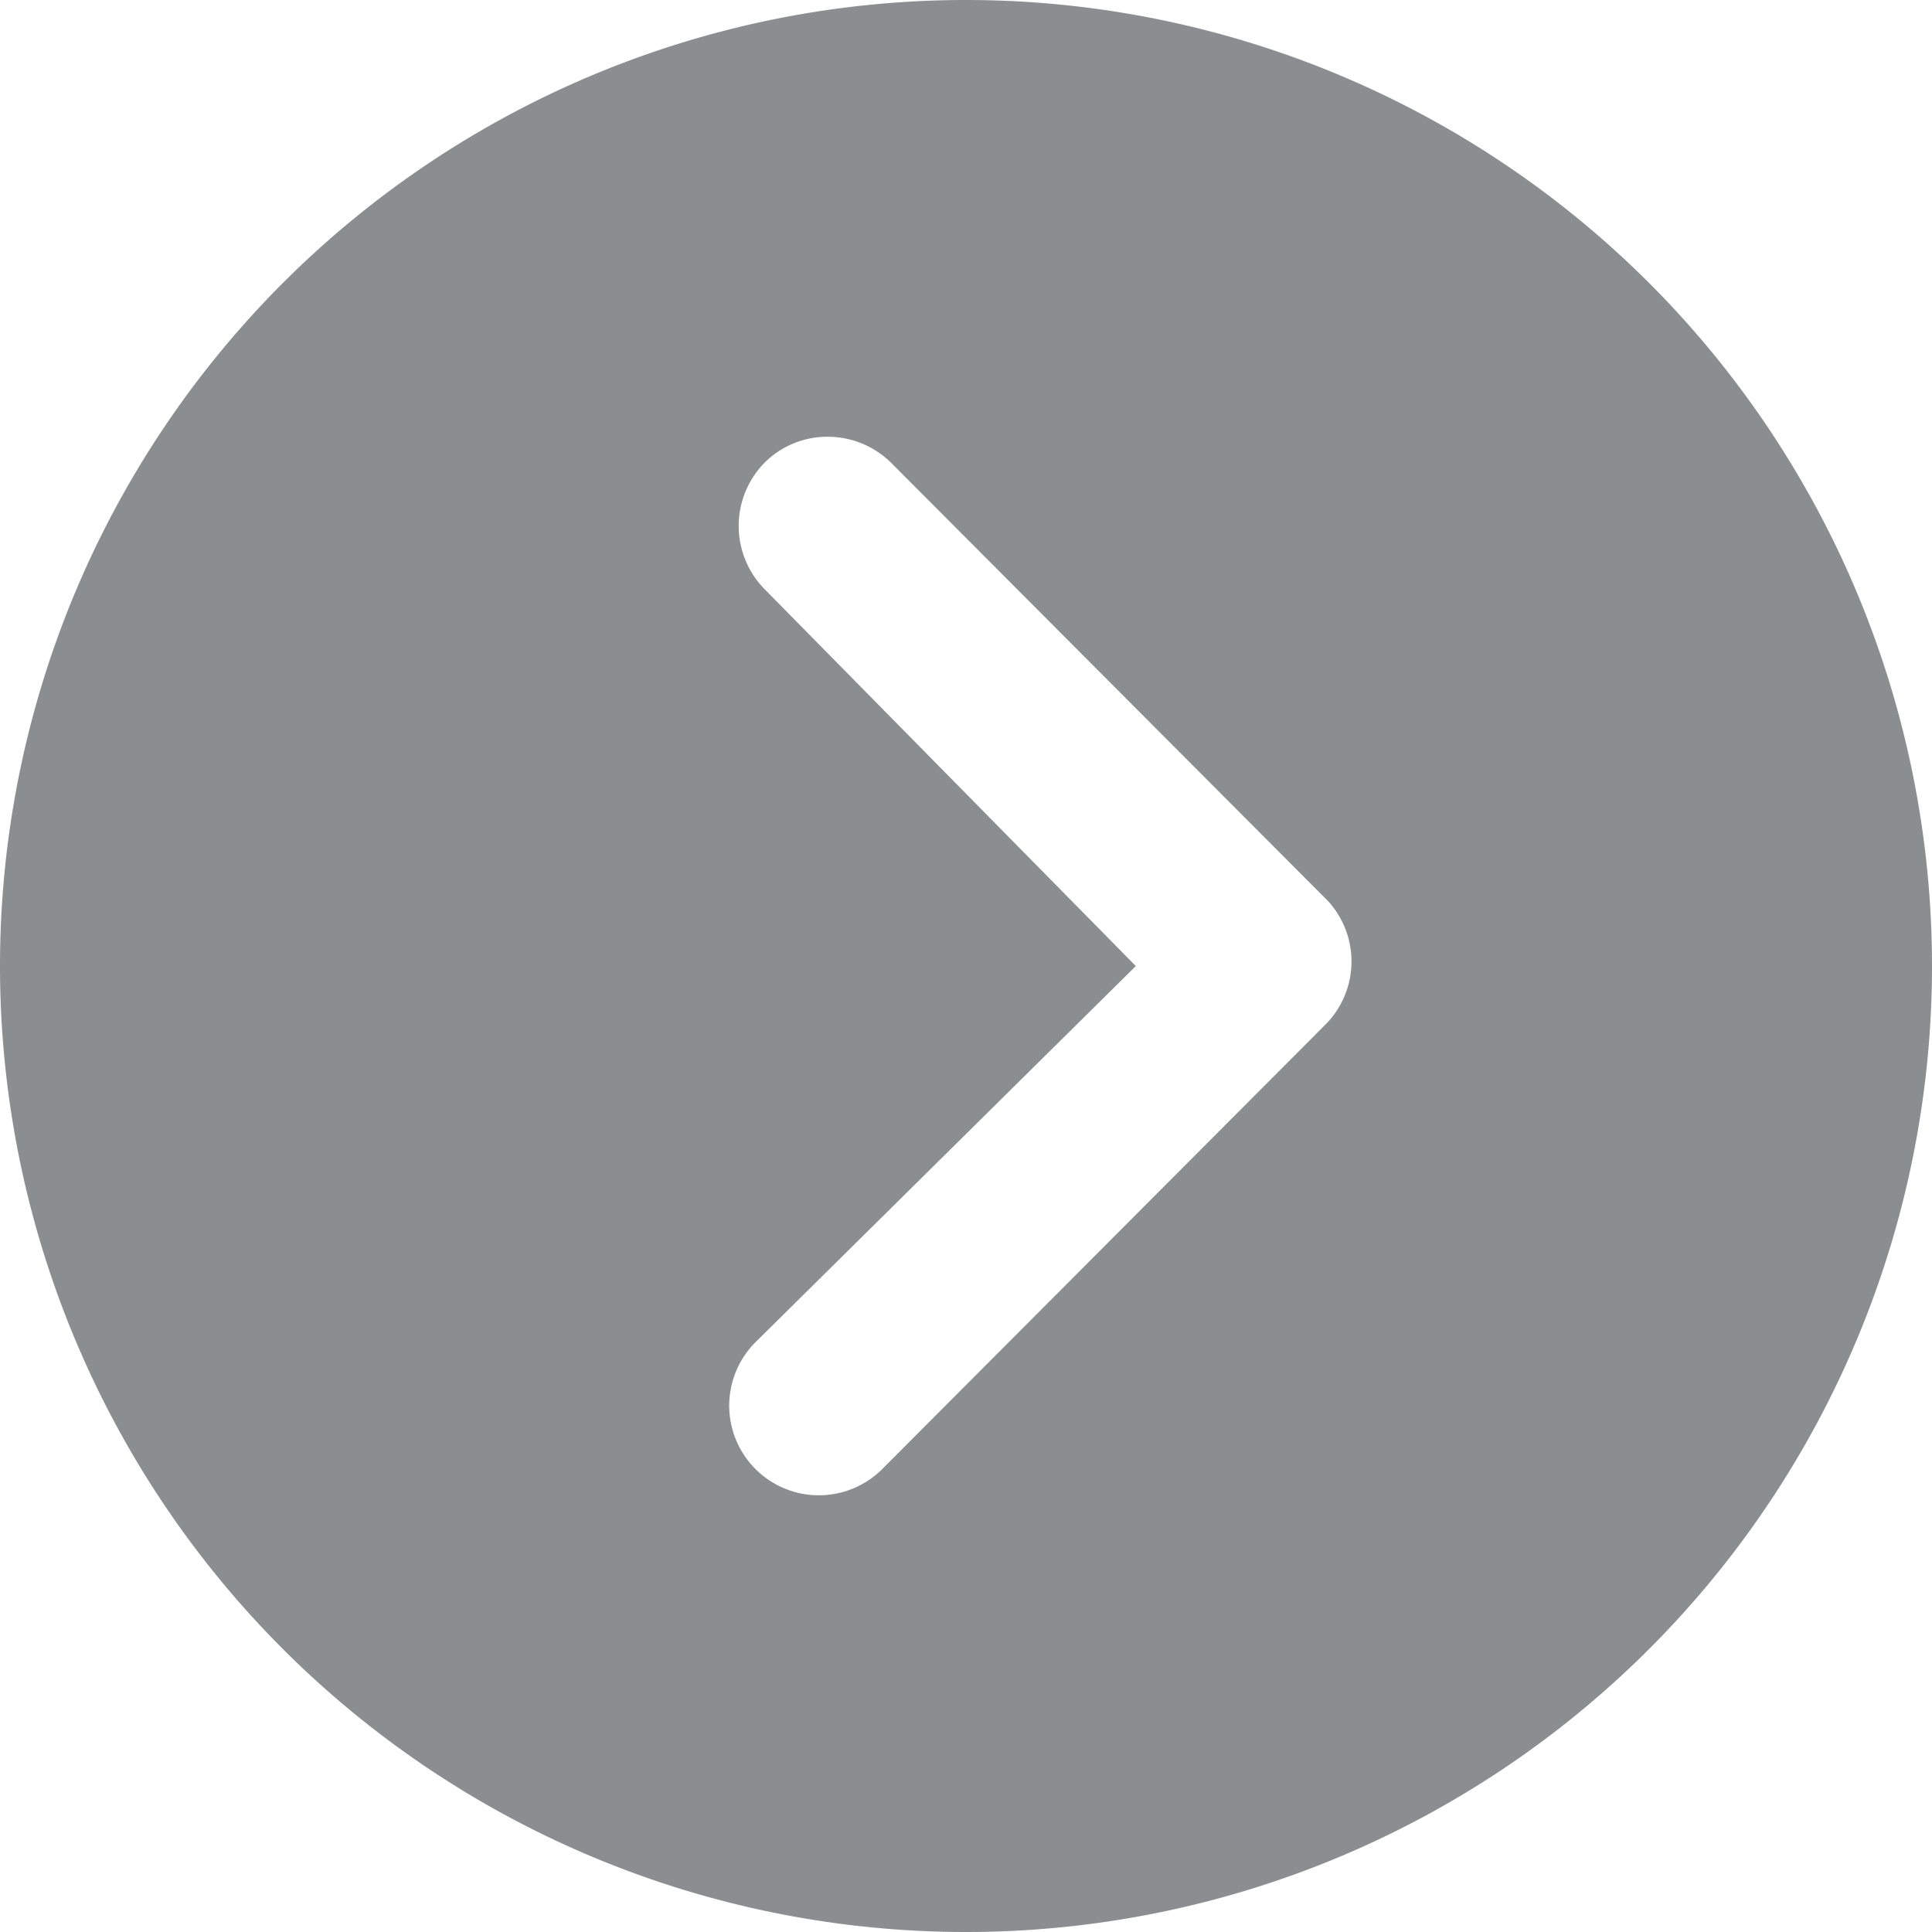 <svg xmlns="http://www.w3.org/2000/svg" width="30" height="30" viewBox="0 0 30 30">
  <path id="Icon_ionic-ios-arrow-dropleft-circle" data-name="Icon ionic-ios-arrow-dropleft-circle" d="M18.375,3.375a15,15,0,1,0,15,15A15,15,0,0,0,18.375,3.375ZM21.5,24.224a1.4,1.4,0,0,1,0,1.969,1.375,1.375,0,0,1-.981.4,1.4,1.4,0,0,1-.988-.411l-6.779-6.8a1.39,1.39,0,0,1,.043-1.918l6.88-6.9a1.392,1.392,0,0,1,1.969,1.969l-5.906,5.841Z" transform="translate(33.375 33.375) rotate(180)" fill="#8a8e91"/>
</svg>
